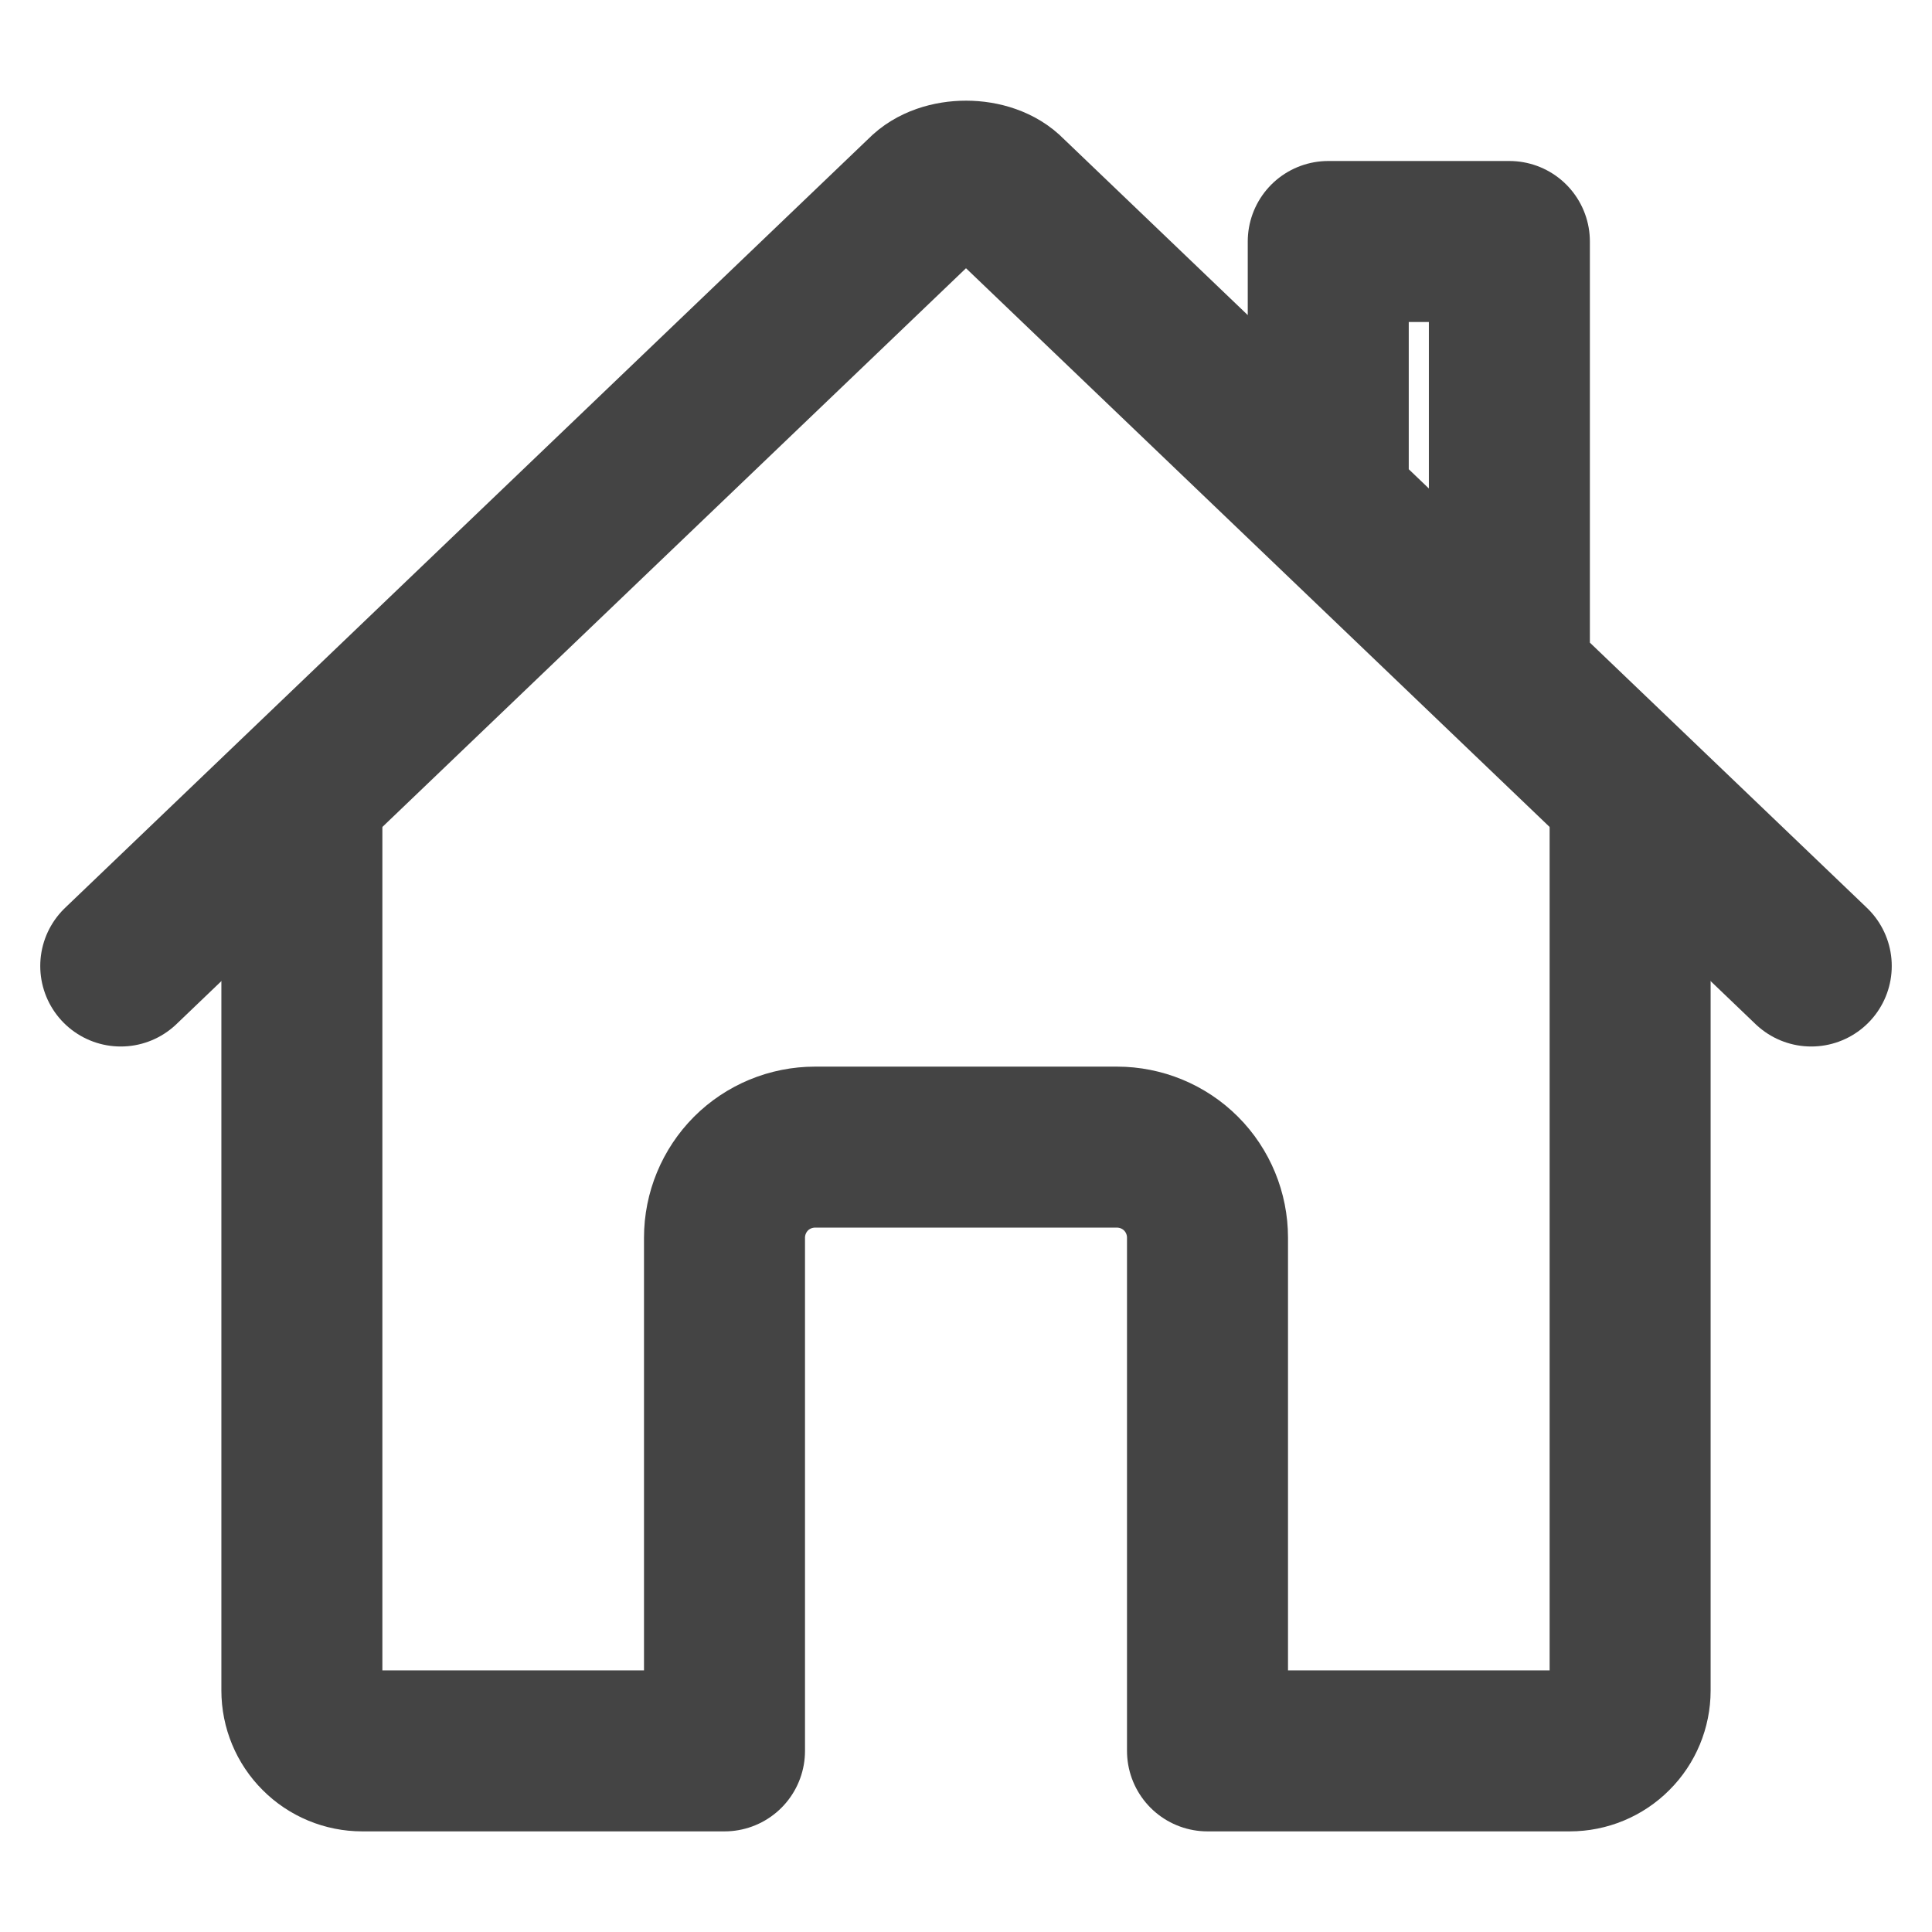 <svg width="24" height="24" viewBox="0 0 24 24" fill="none" xmlns="http://www.w3.org/2000/svg">
<g id="home-outline 1">
<path id="Vector" d="M3.75 9.938V21C3.75 21.199 3.829 21.39 3.97 21.53C4.11 21.671 4.301 21.75 4.5 21.75H9V15.375C9 15.077 9.119 14.79 9.329 14.579C9.54 14.368 9.827 14.25 10.125 14.25H13.875C14.173 14.25 14.46 14.368 14.671 14.579C14.882 14.79 15 15.077 15 15.375V21.75H19.5C19.699 21.75 19.89 21.671 20.03 21.53C20.171 21.39 20.25 21.199 20.25 21V9.938" stroke="#444444" stroke-width="2" stroke-linecap="round" stroke-linejoin="round"/>
<path id="Vector_2" d="M22.5 12L12.511 2.437C12.276 2.19 11.728 2.187 11.489 2.437L1.5 12M18.75 8.391V3H16.5V6.234" stroke="#444444" stroke-width="2" stroke-linecap="round" stroke-linejoin="round"/>
</g>
</svg>
